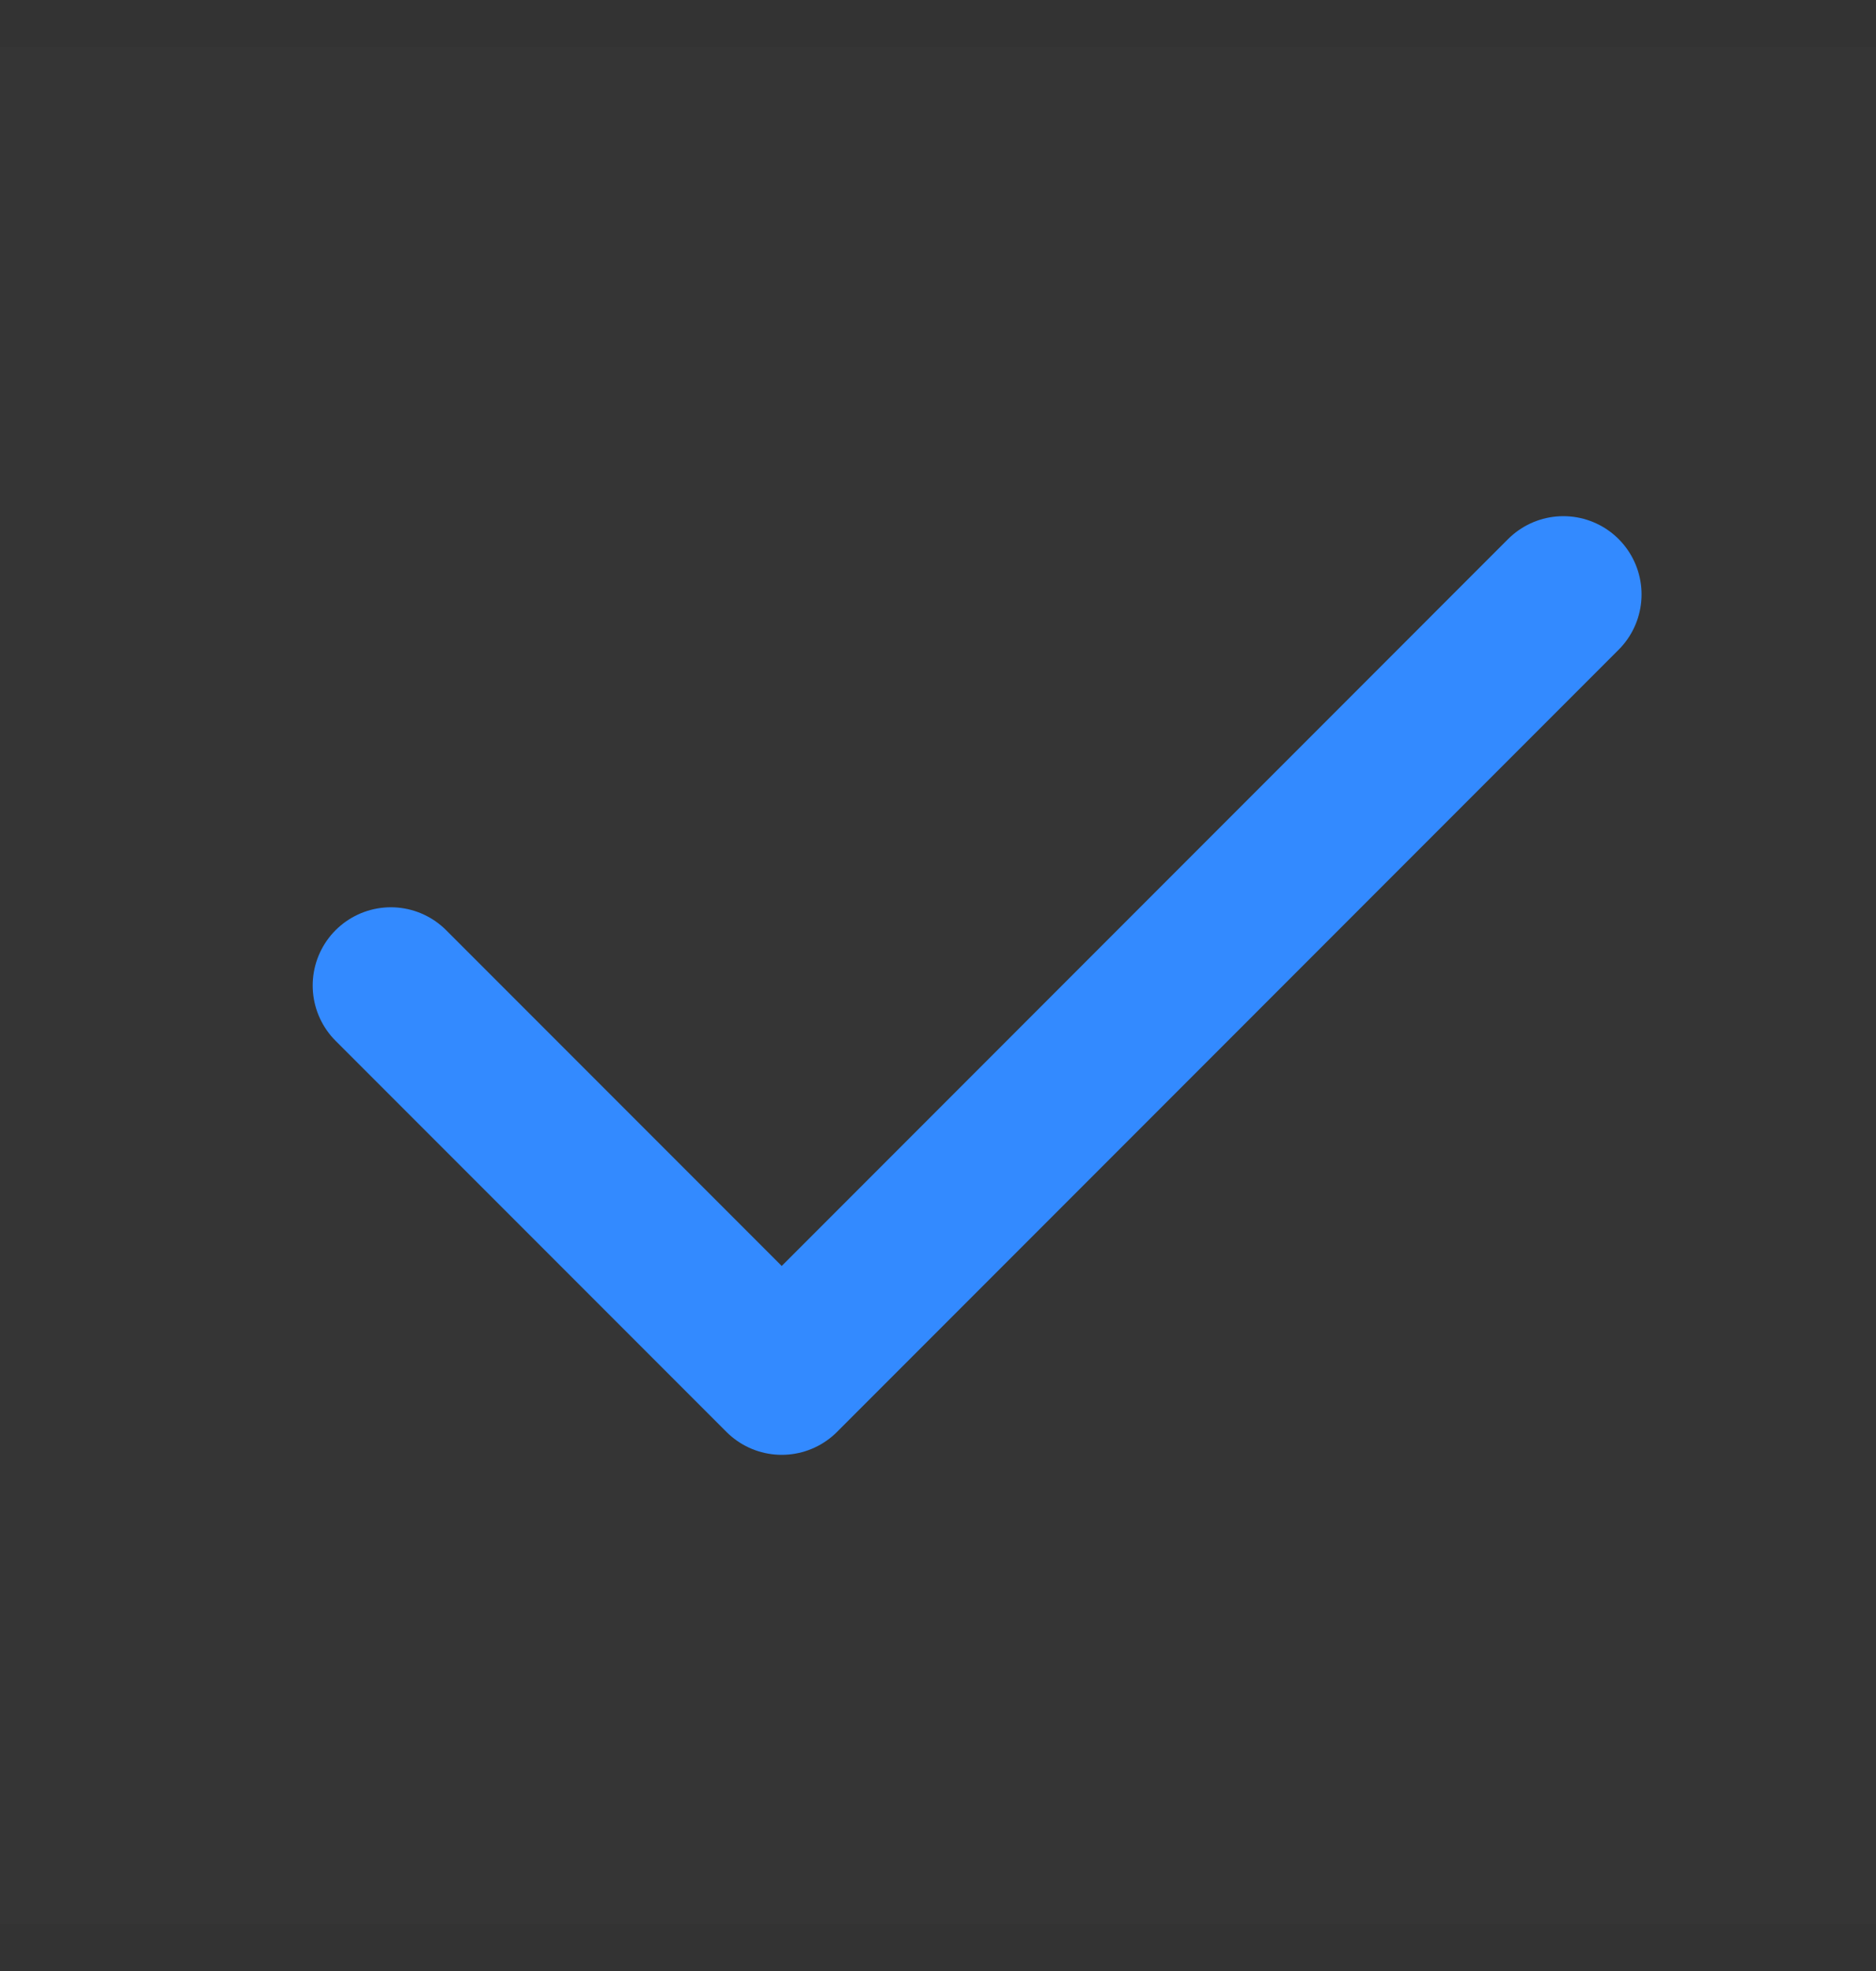 <svg width="100%" height="100%" viewBox="0 0 20 21" fill="none" xmlns="http://www.w3.org/2000/svg">
<rect x="0" y="0" width="20" height="21" fill="#333333" stroke="none"/>
<g clip-path="url(#clip0)">
<path d="M20 0.5H0V20.5H20V0.5Z" fill="white" fill-opacity="0.01"/>
<path d="M4.167 10.5L8.334 14.667L16.667 6.333" stroke="#338AFF" stroke-width="1.667" stroke-linecap="round" stroke-linejoin="round"/>
</g>
<defs>
<clipPath id="clip0">
<rect width="20" height="20" fill="white" transform="translate(0 0.5)"/>
</clipPath>
</defs>
</svg>
